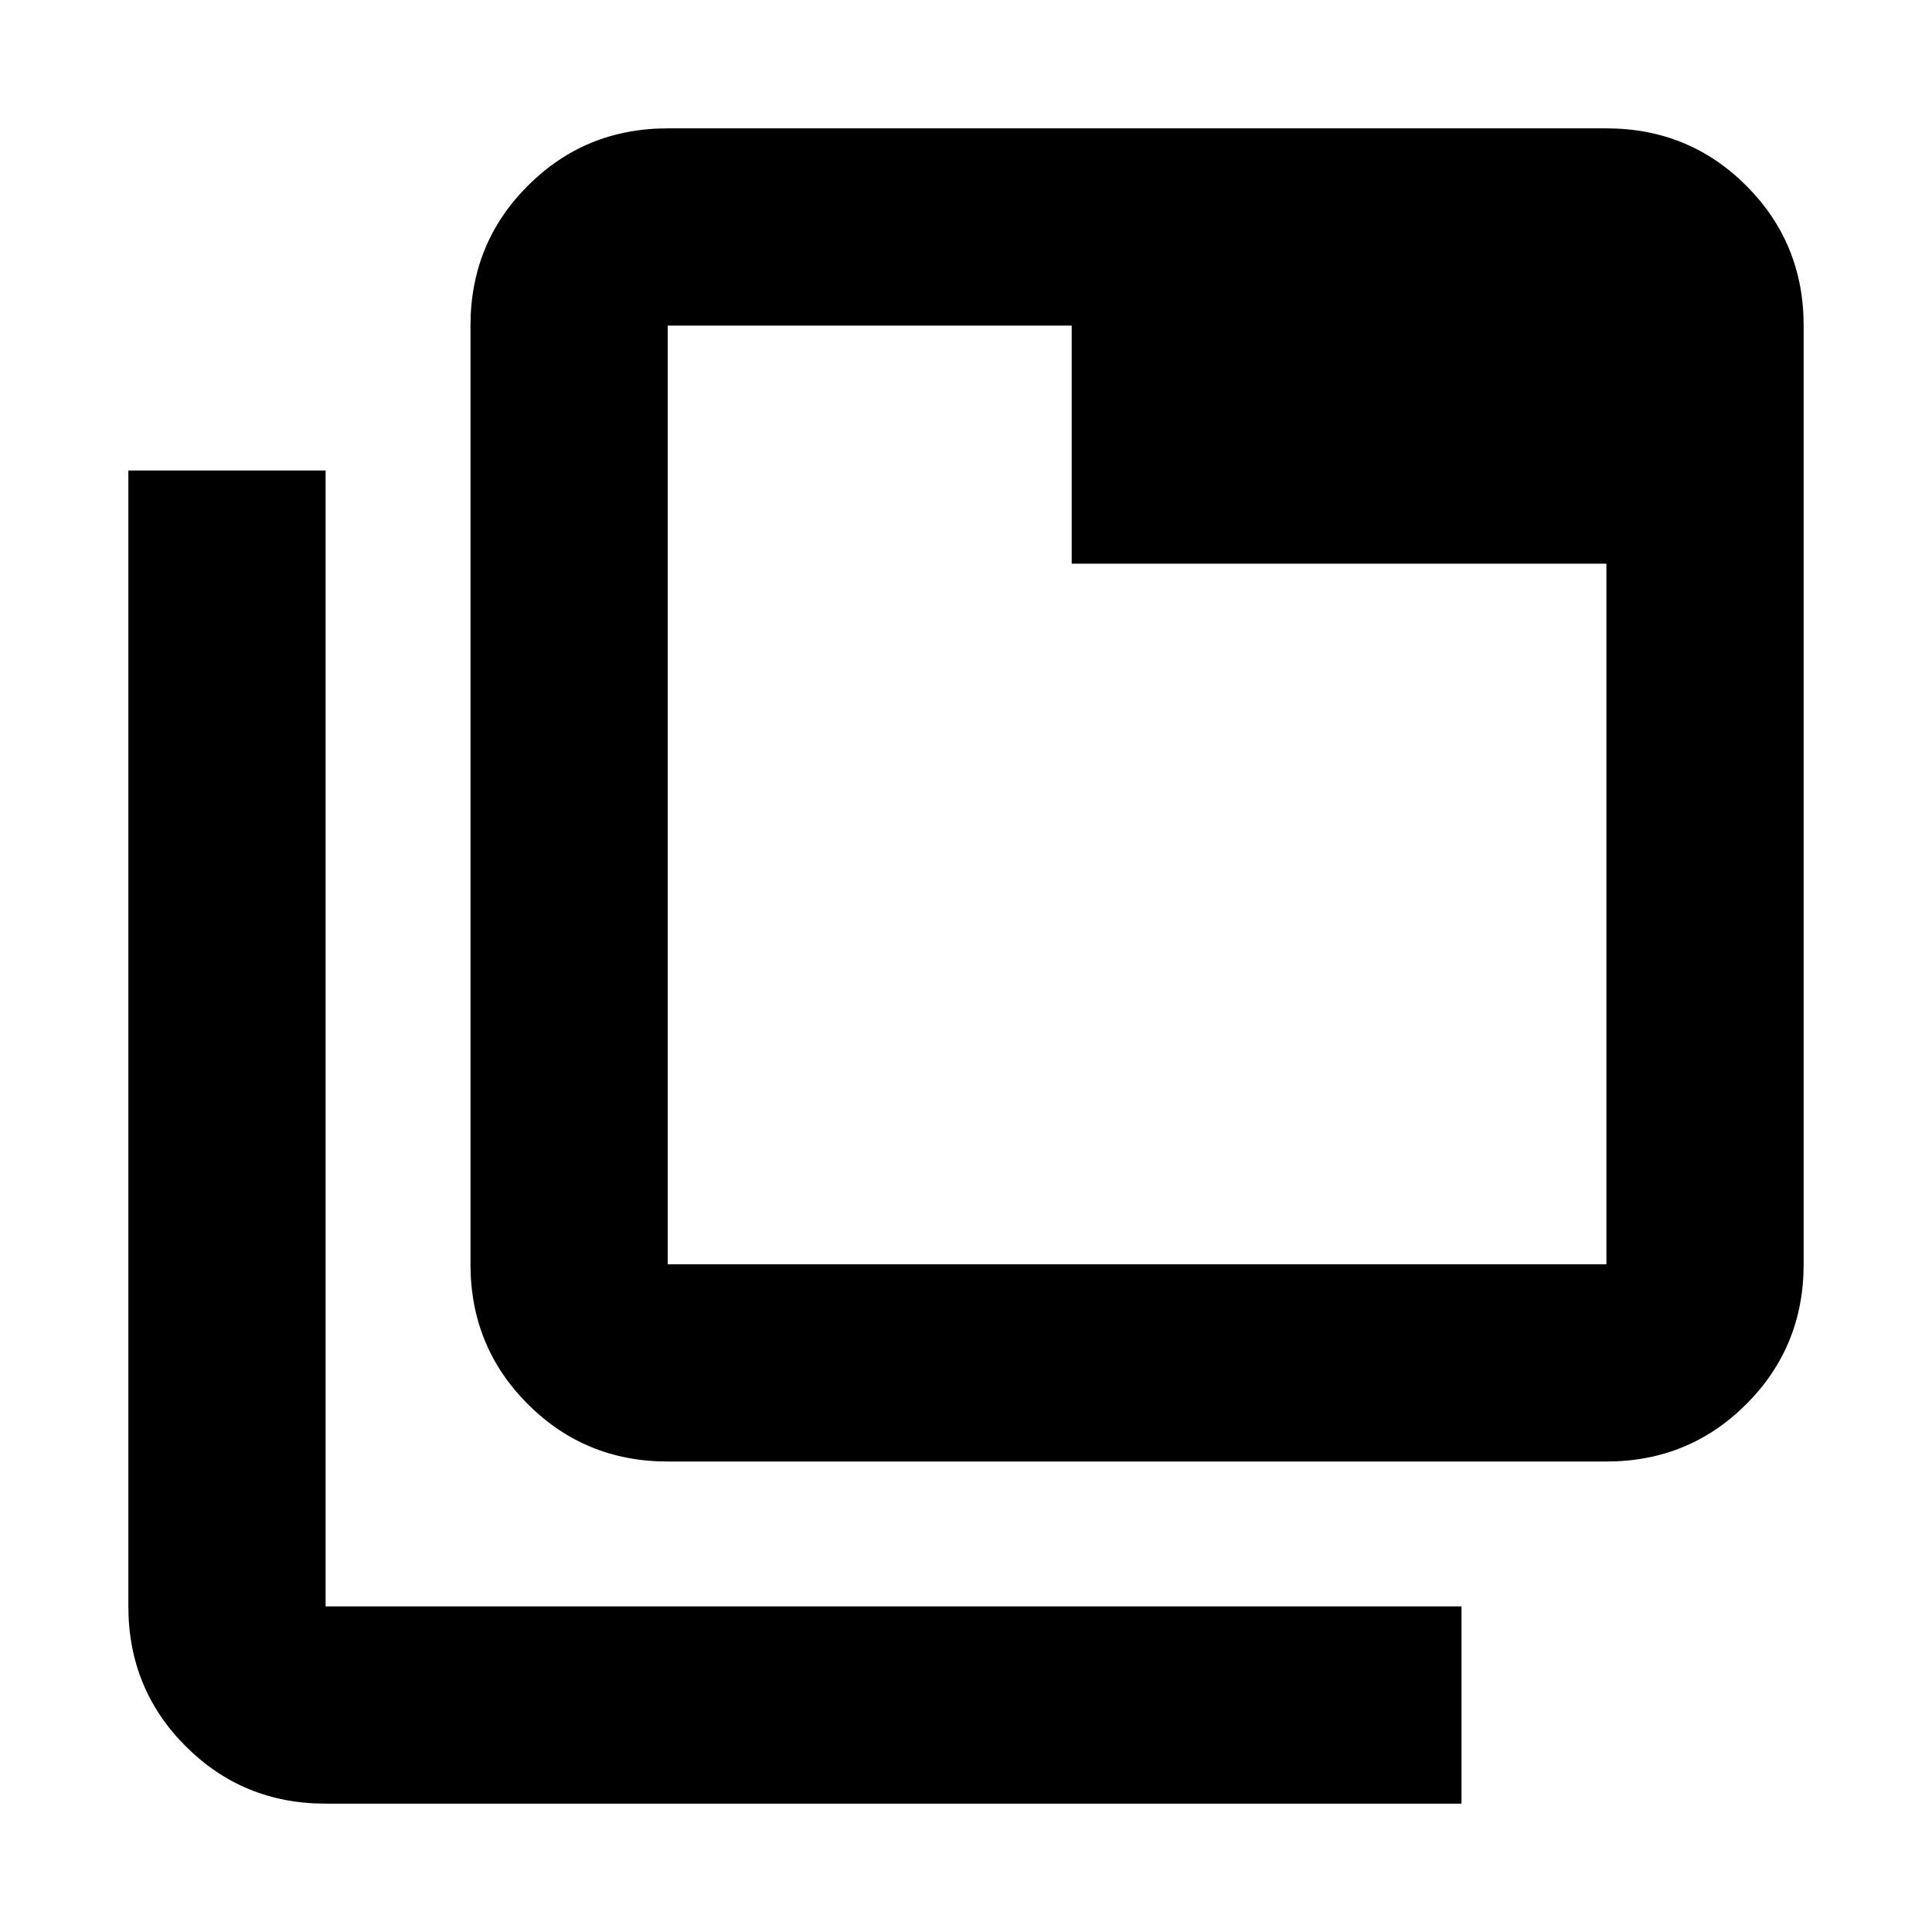 <svg xmlns="http://www.w3.org/2000/svg" height="20" viewBox="0 96 960 960" width="20"><path d="M331.784 822.218q-41.005 0-69.504-28.499-28.498-28.498-28.498-69.503V257.782q0-41.005 28.498-69.503 28.499-28.498 69.504-28.498h466.434q41.005 0 69.503 28.498 28.498 28.498 28.498 69.503v466.434q0 41.005-28.498 69.503-28.498 28.499-69.503 28.499H331.784Zm0-98.002h466.434V376.087H532.522V257.782H331.784v466.434ZM161.782 992.219q-41.005 0-69.503-28.498-28.498-28.498-28.498-69.503V329.782h98.001v564.436h564.436v98.001H161.782Zm170.002-734.437v466.434-466.434Z"/></svg>